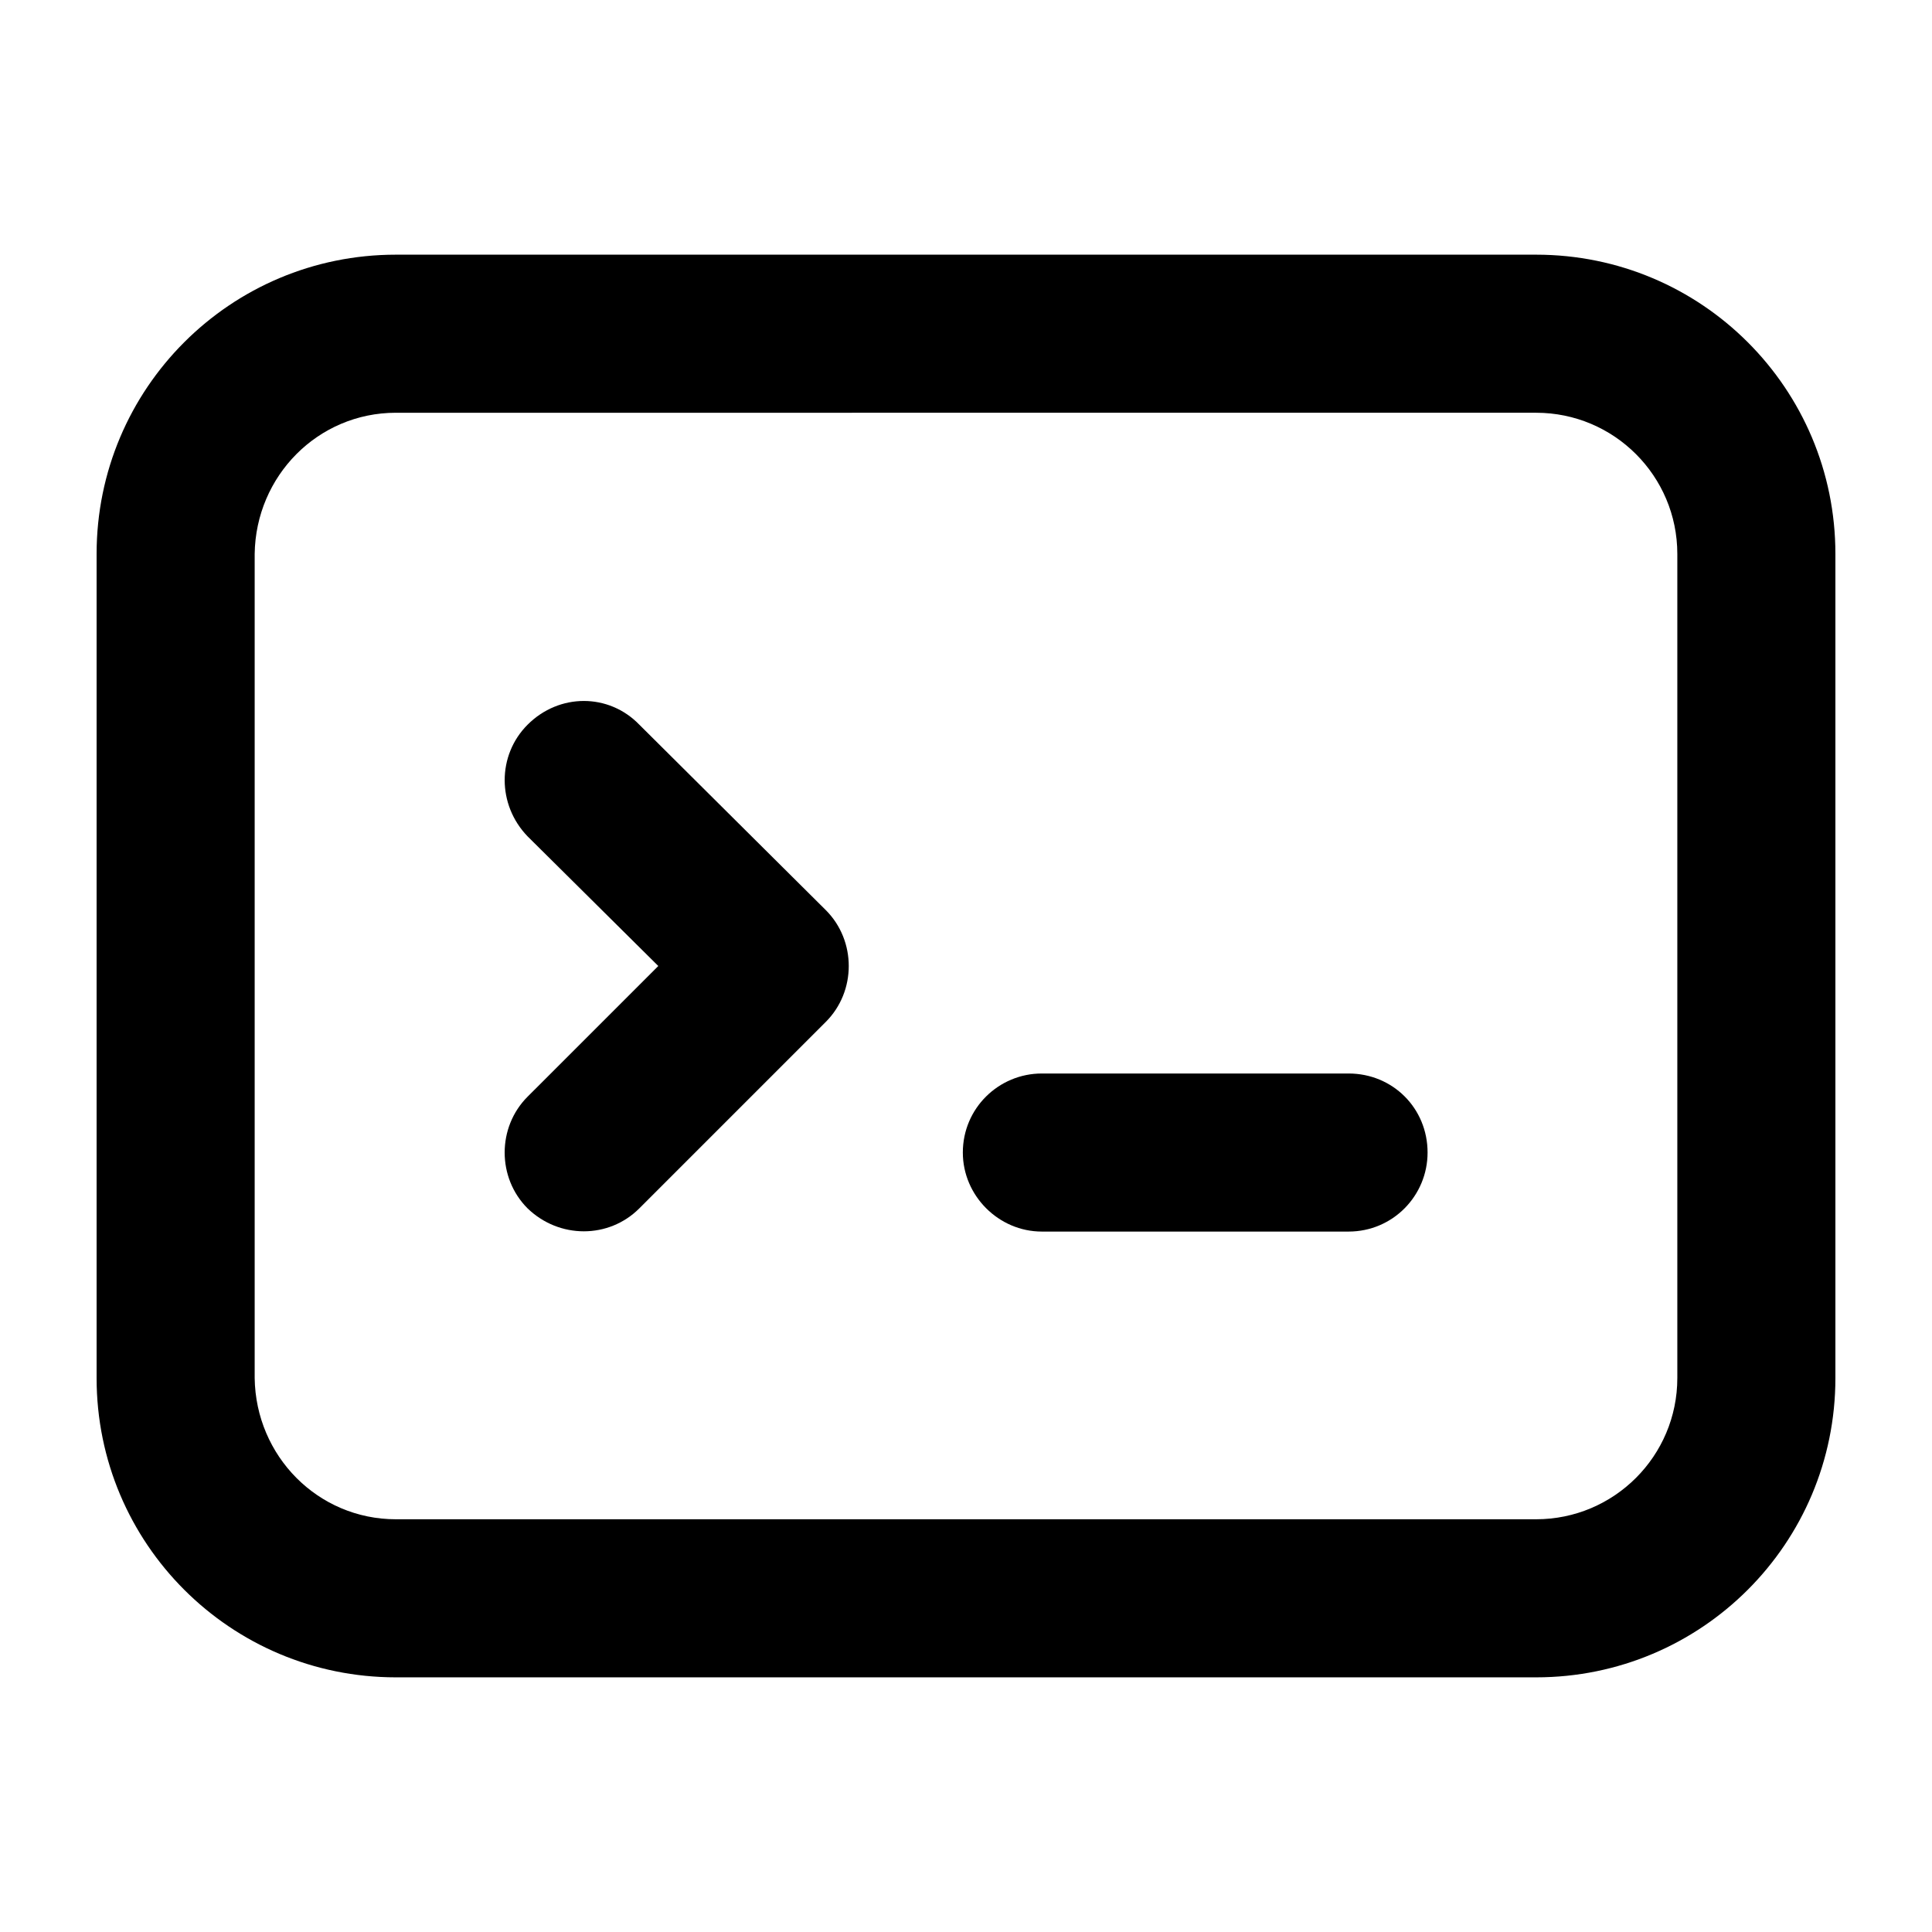 <svg fill="#000000" xmlns="http://www.w3.org/2000/svg" xmlns:xlink="http://www.w3.org/1999/xlink" version="1.1" x="0px" y="0px" viewBox="0 0 100 100" enable-background="new 0 0 100 100" xml:space="preserve"><g><g><path d="M69.8,55.564c2.291,0,4.091,1.8,4.091,4.091c0,2.236-1.8,4.091-4.091,4.091H53.927c-2.236,0-4.091-1.855-4.091-4.091    c0-2.291,1.855-4.091,4.091-4.091H69.8z"></path><path d="M42.745,47.109c1.582,1.582,1.582,4.2,0,5.782l-9.655,9.655c-1.582,1.582-4.145,1.582-5.782,0    c-1.582-1.582-1.582-4.2,0-5.782L34.073,50l-6.764-6.709c-1.582-1.636-1.582-4.2,0-5.782c1.636-1.636,4.2-1.636,5.782,0    L42.745,47.109z"></path><path d="M86.818,71.327V28.673c0-4.036-3.273-7.309-7.309-7.309H20.491c-4.036,0-7.255,3.273-7.309,7.309v42.655    c0.055,4.036,3.273,7.309,7.309,7.309h59.018C83.545,78.636,86.818,75.364,86.818,71.327z M95,28.673v42.655    c0,8.564-6.927,15.491-15.491,15.491H20.491C11.927,86.818,5,79.891,5,71.327V28.673c0-8.564,6.927-15.491,15.491-15.491h59.018    C88.073,13.182,95,20.109,95,28.673z"></path></g></g></svg>
